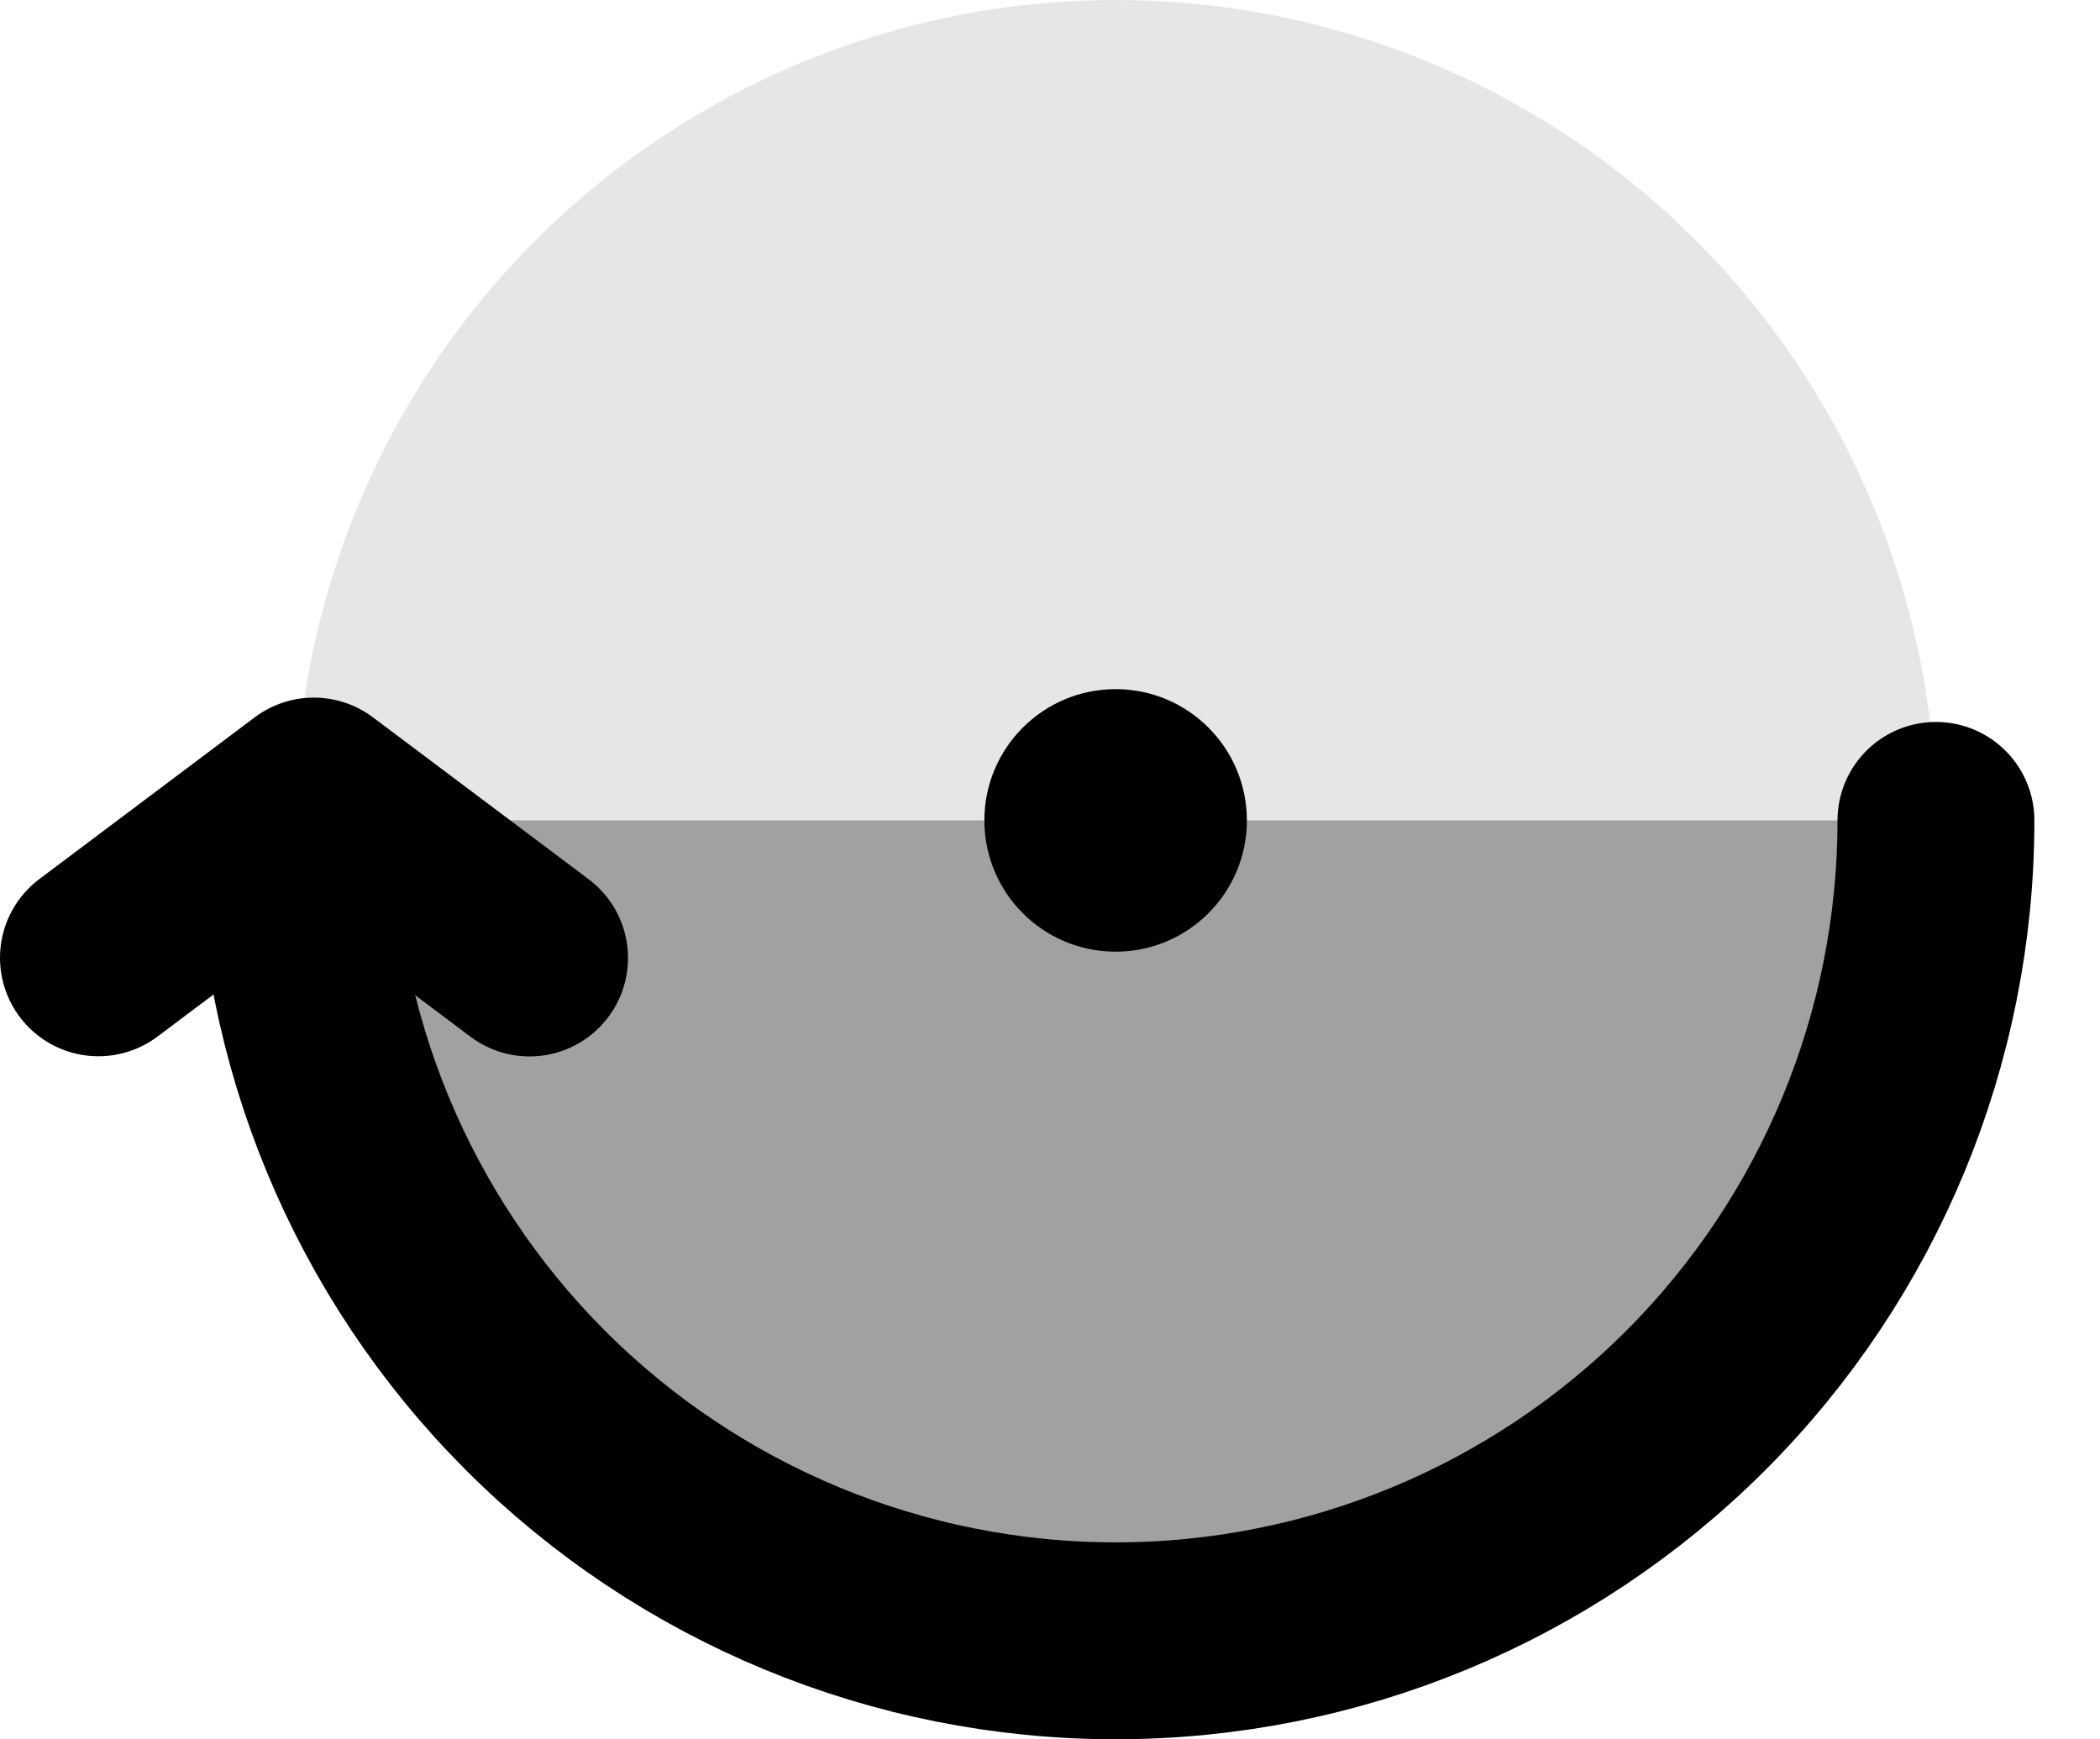 <?xml version="1.0" encoding="UTF-8" standalone="no"?>
<svg
   fill="none"
   viewBox="0 0 64 53"
   height="53"
   width="64">
  <circle
     fill-opacity="0.1"
     fill="#000000"
     transform="rotate(-90)"
     r="25"
     cy="34"
     cx="-25" />
  <path
     fill-opacity="0.3"
     fill="#000000"
     d="m 9,25 c 0,3.283 0.647,6.534 1.903,9.567 1.256,3.033 3.098,5.789 5.419,8.111 2.321,2.321 5.077,4.163 8.111,5.419 C 27.466,49.353 30.717,50 34,50 c 3.283,0 6.534,-0.647 9.567,-1.903 3.033,-1.256 5.789,-3.098 8.111,-5.419 2.321,-2.321 4.163,-5.077 5.419,-8.111 C 58.353,31.534 59,28.283 59,25 Z"
     class="filled" />
  <circle
     fill="#000000"
     r="4"
     cy="25"
     cx="34" />
  <path
     stroke-linejoin="round"
     stroke-linecap="round"
     stroke-width="6"
     stroke="#000000"
     d="m 9,25 c 0,6.63 2.634,12.989 7.322,17.678 C 21.011,47.366 27.37,50 34,50 40.63,50 46.989,47.366 51.678,42.678 56.366,37.989 59,31.63 59,25" />
  <path
     stroke-linejoin="round"
     stroke-linecap="round"
     stroke-width="6"
     stroke="#000000"
     d="M 16.139,29.192 9.564,24.258 3,29.187" />
</svg>
